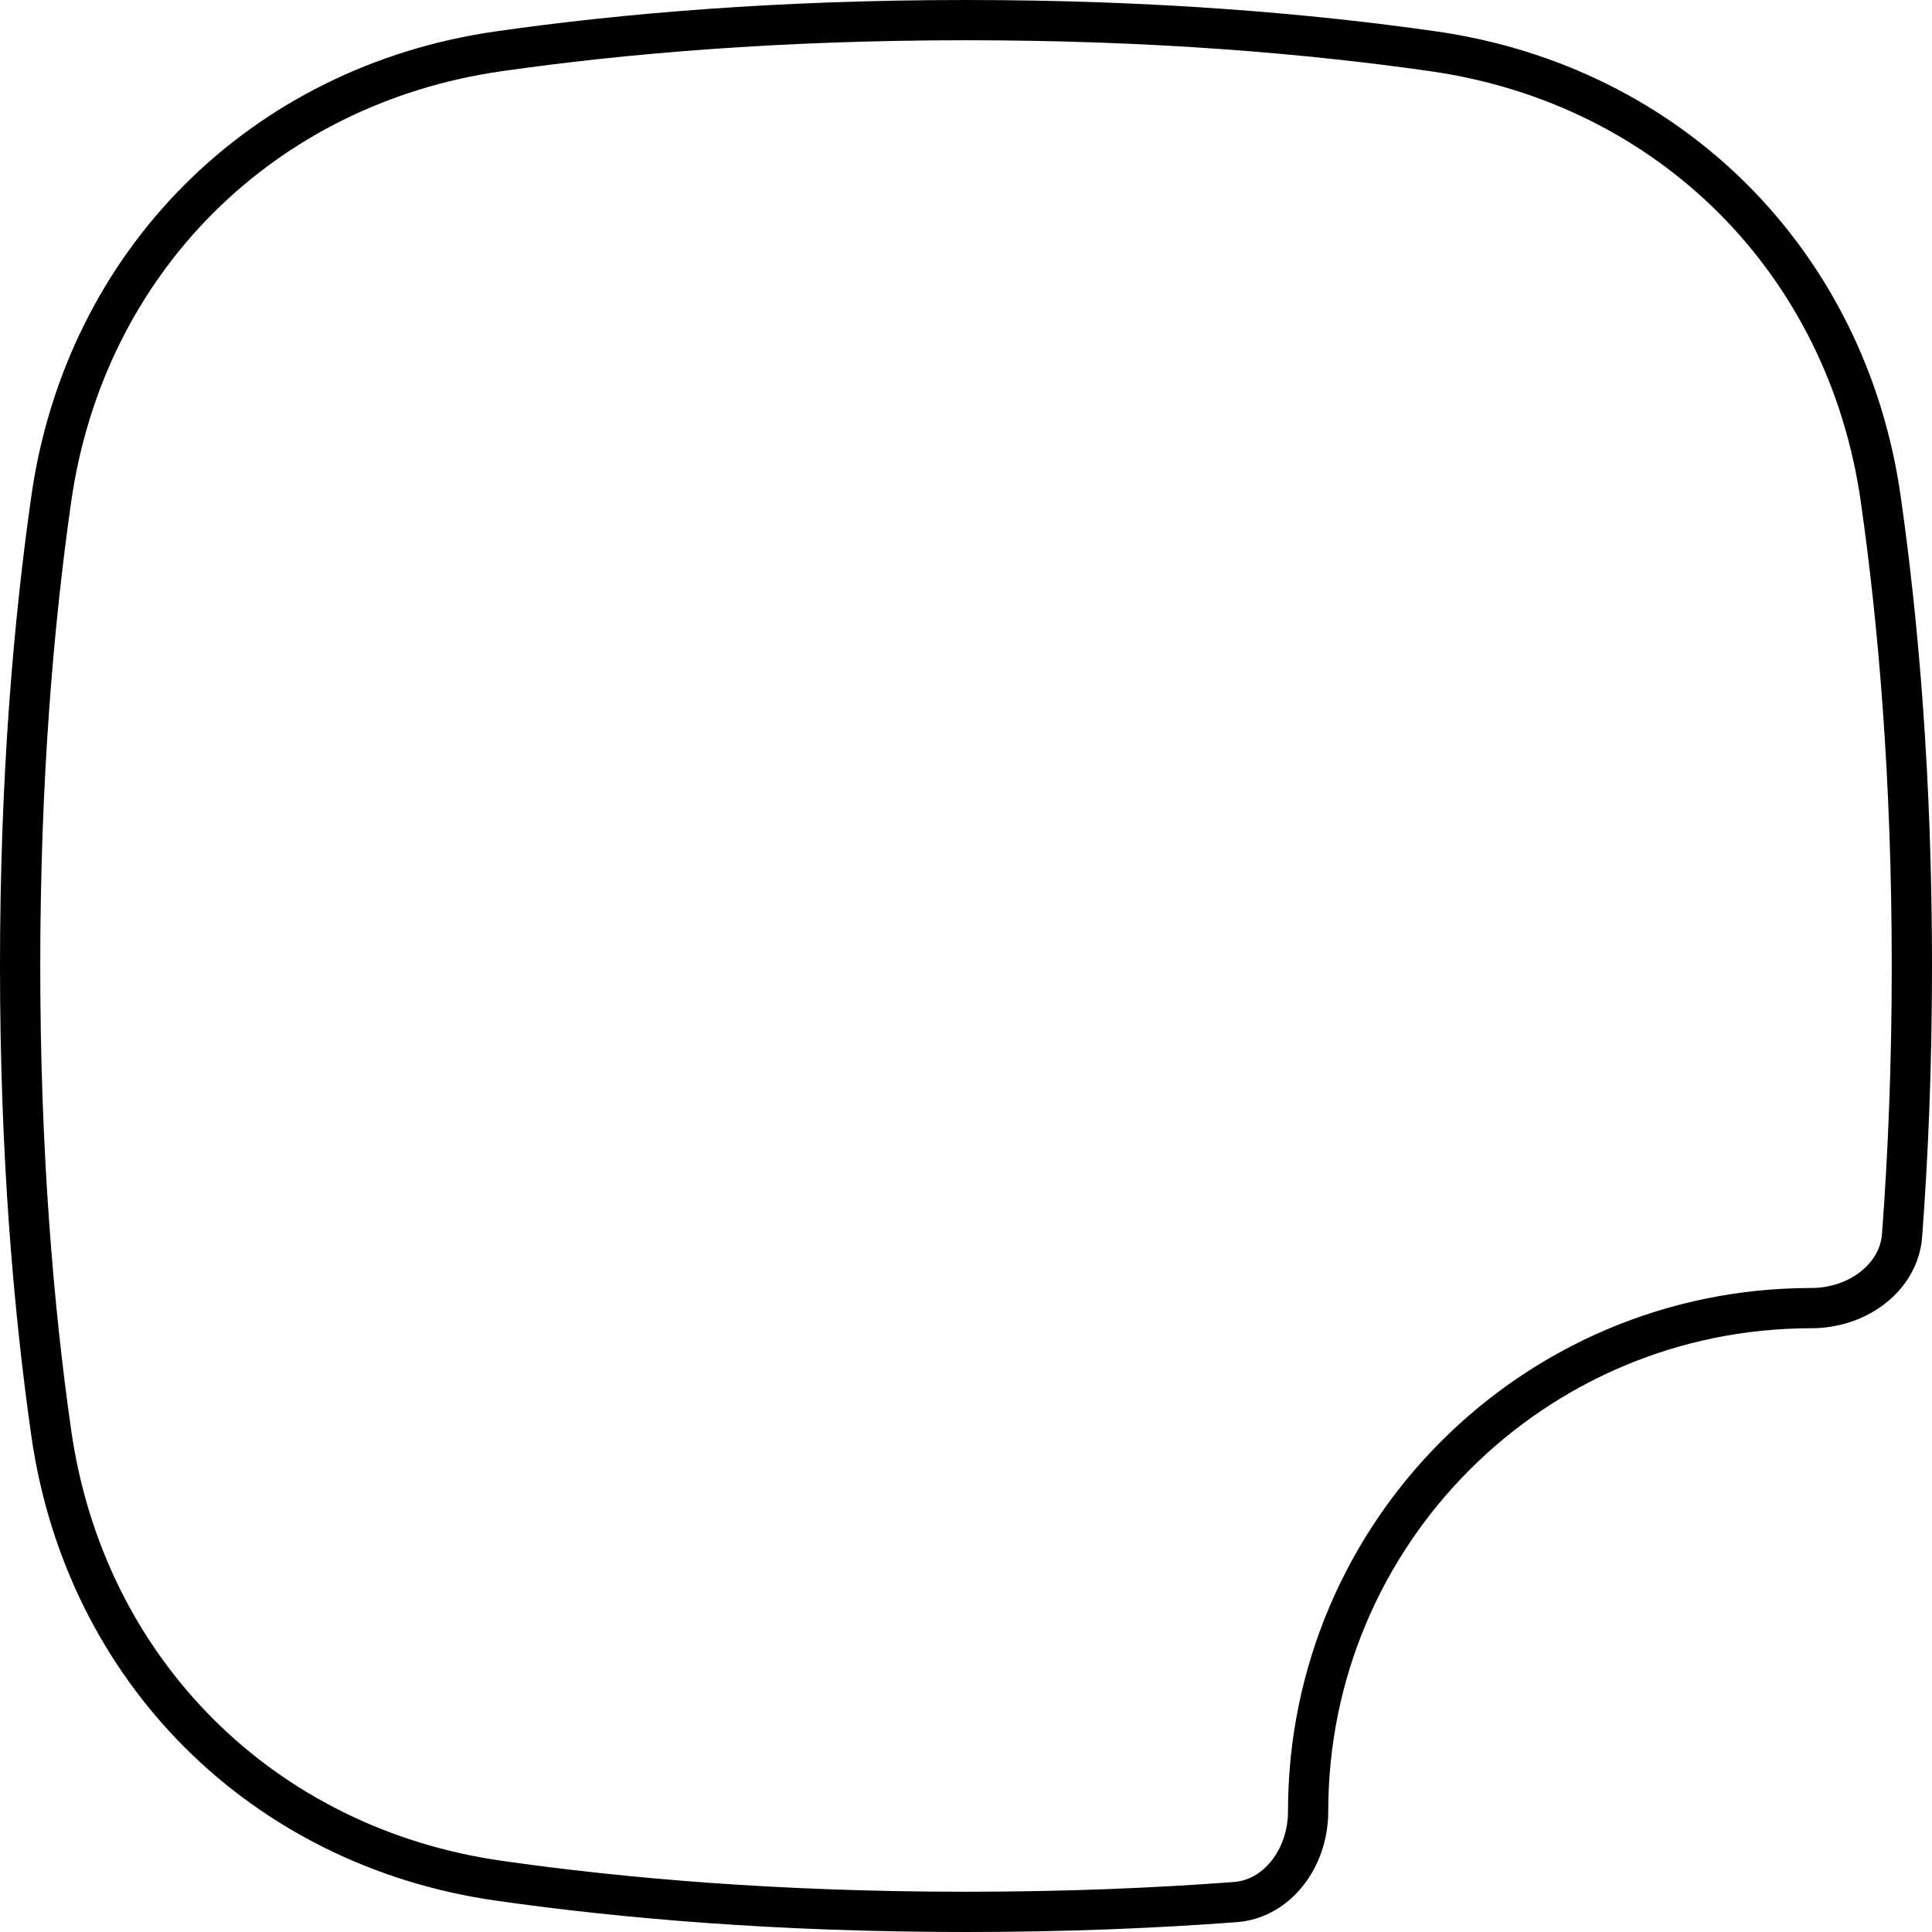 <svg width="48" height="48" viewBox="0 0 48 48" fill="none" xmlns="http://www.w3.org/2000/svg">
<path d="M1.275 12.387C2.117 6.506 6.506 2.117 12.387 1.275C15.477 0.833 19.349 0.5 24 0.5C28.651 0.5 32.523 0.833 35.613 1.275C41.494 2.117 45.883 6.506 46.725 12.387C47.167 15.477 47.5 19.349 47.5 24C47.5 26.449 47.408 28.681 47.256 30.698C47.179 31.721 46.176 32.5 45 32.5C38.096 32.5 32.5 38.096 32.5 45C32.5 46.176 31.721 47.179 30.698 47.256C28.681 47.408 26.449 47.5 24 47.5C19.349 47.5 15.477 47.167 12.387 46.725C6.506 45.883 2.117 41.494 1.275 35.613C0.833 32.523 0.5 28.651 0.5 24C0.5 19.349 0.833 15.477 1.275 12.387Z" stroke="black"/>
</svg>
